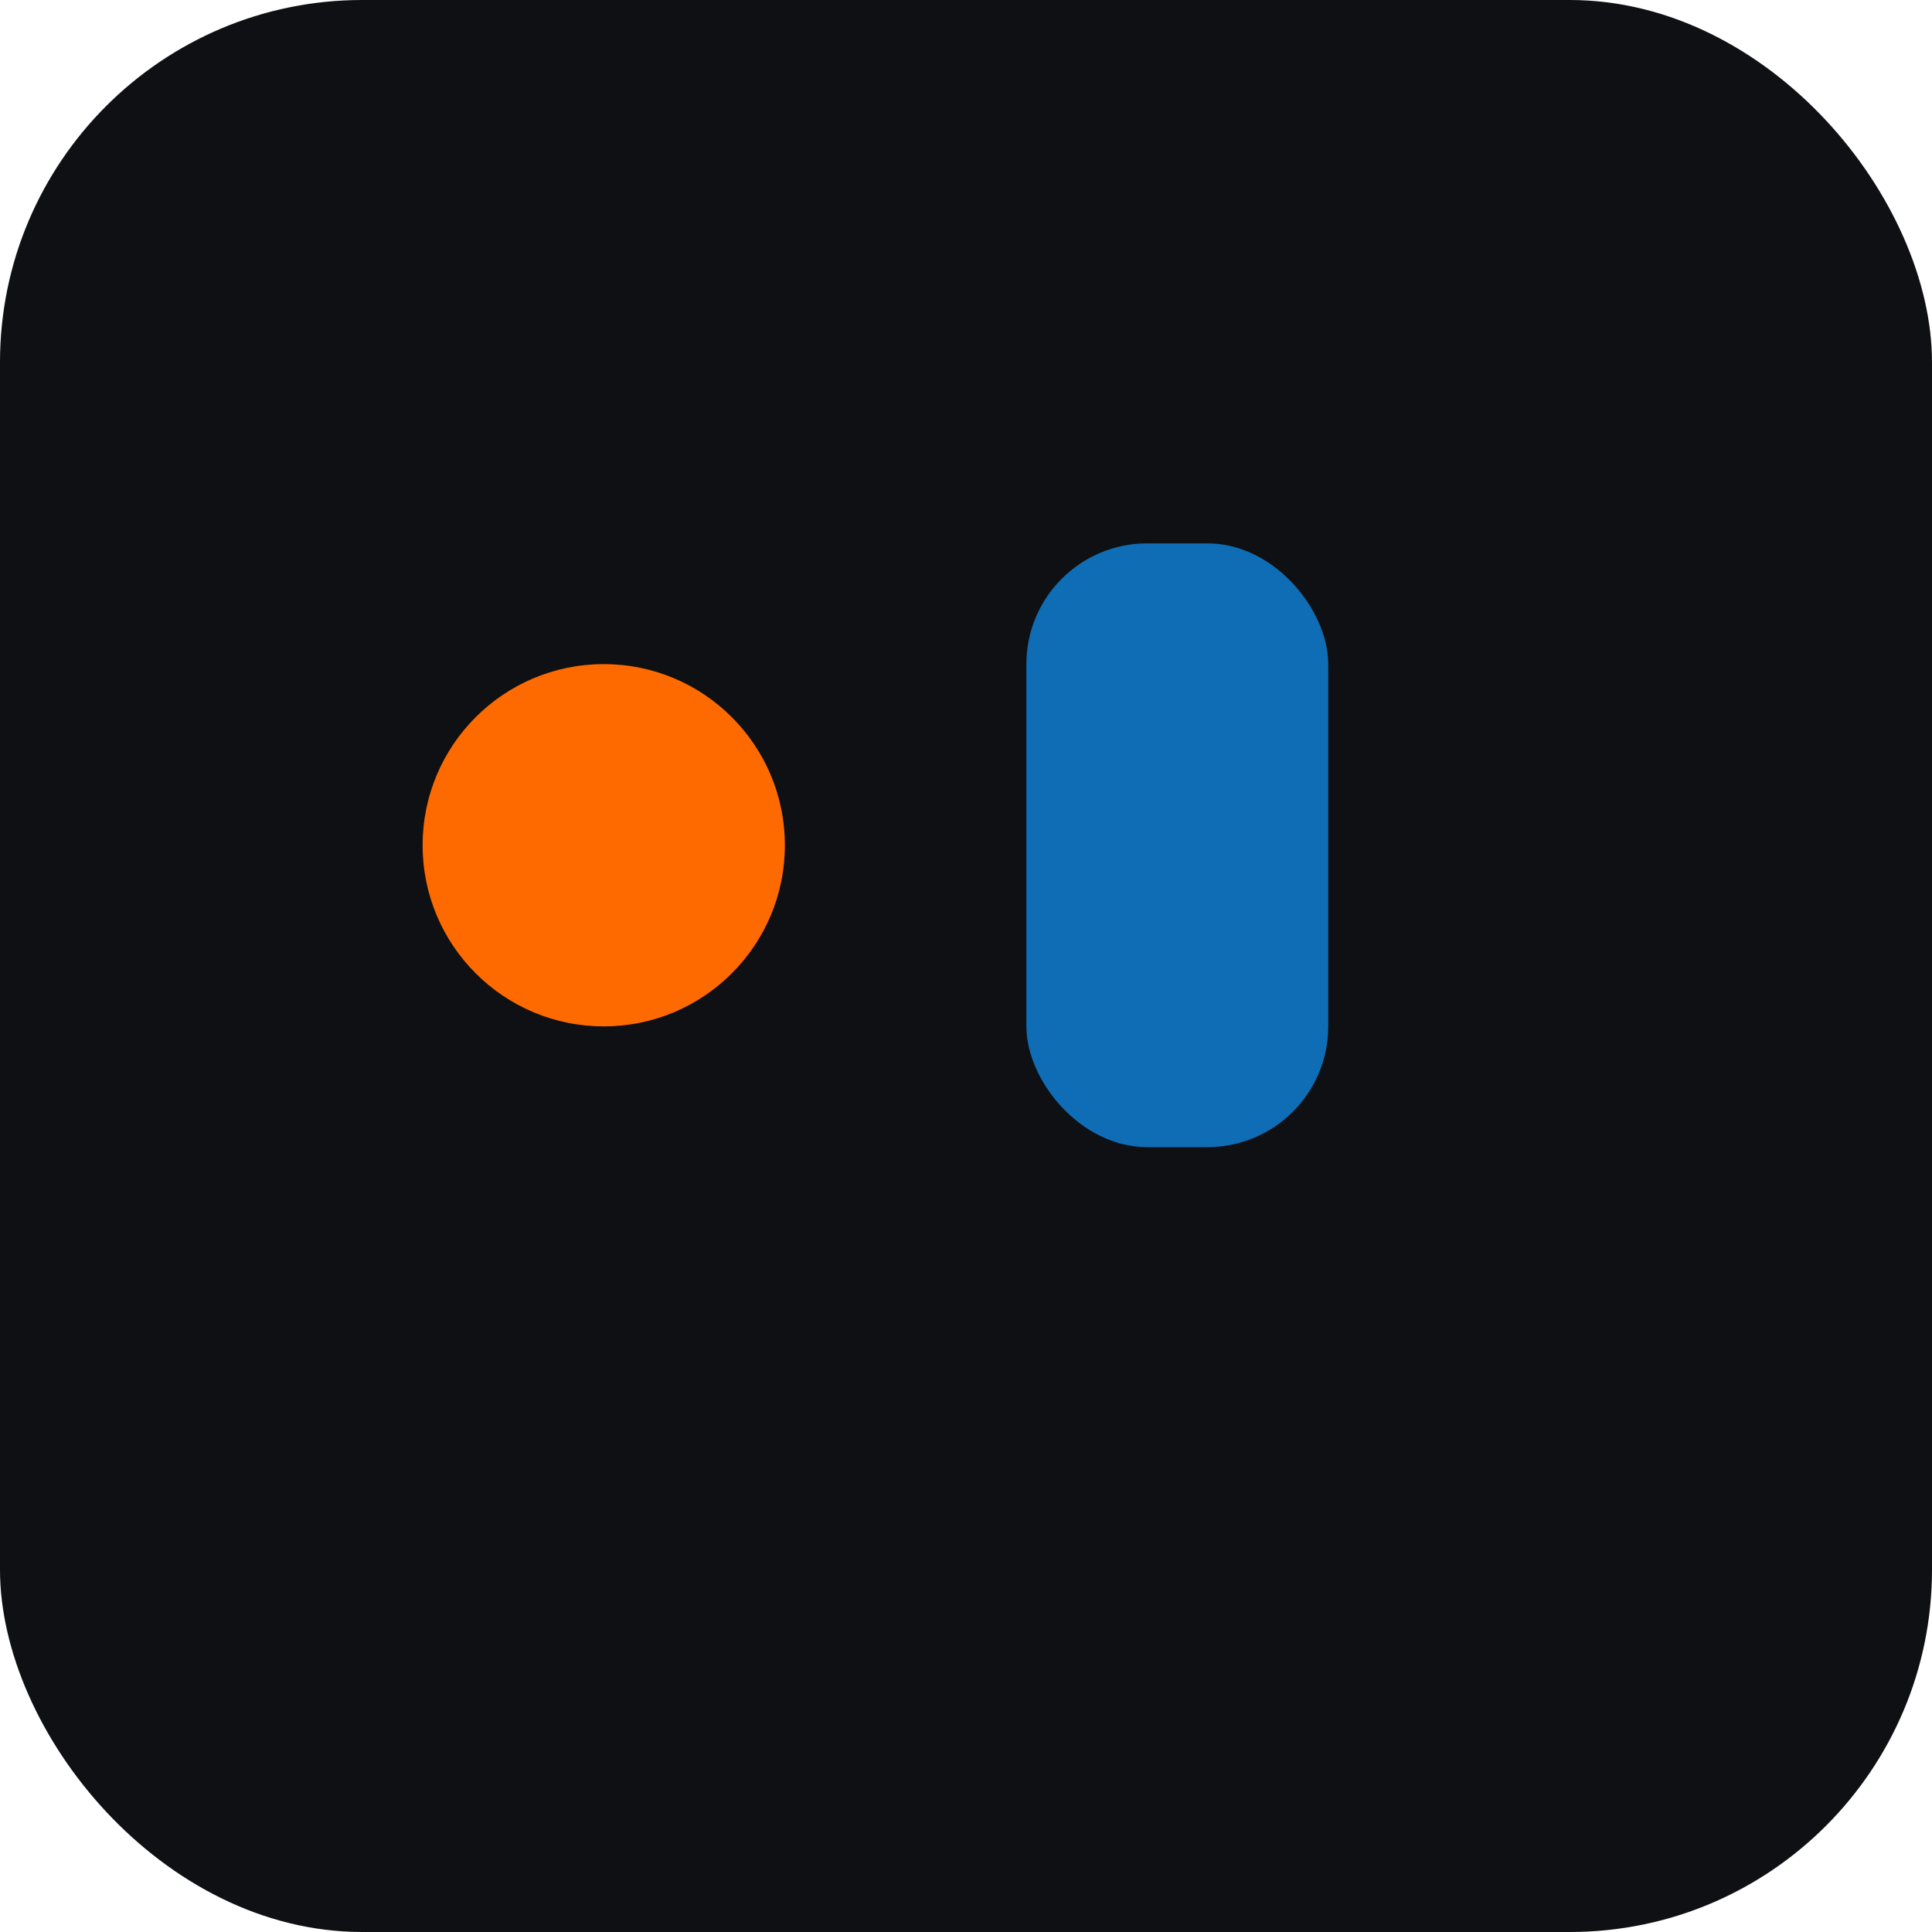 <svg xmlns="http://www.w3.org/2000/svg" viewBox="0 0 64 64"><rect width="64" height="64" rx="12" fill="#0f1013"/><circle cx="20" cy="28" r="6" fill="#ff6a00"/><rect x="34" y="18" width="10" height="20" rx="4" fill="#0f6db6"/></svg>
